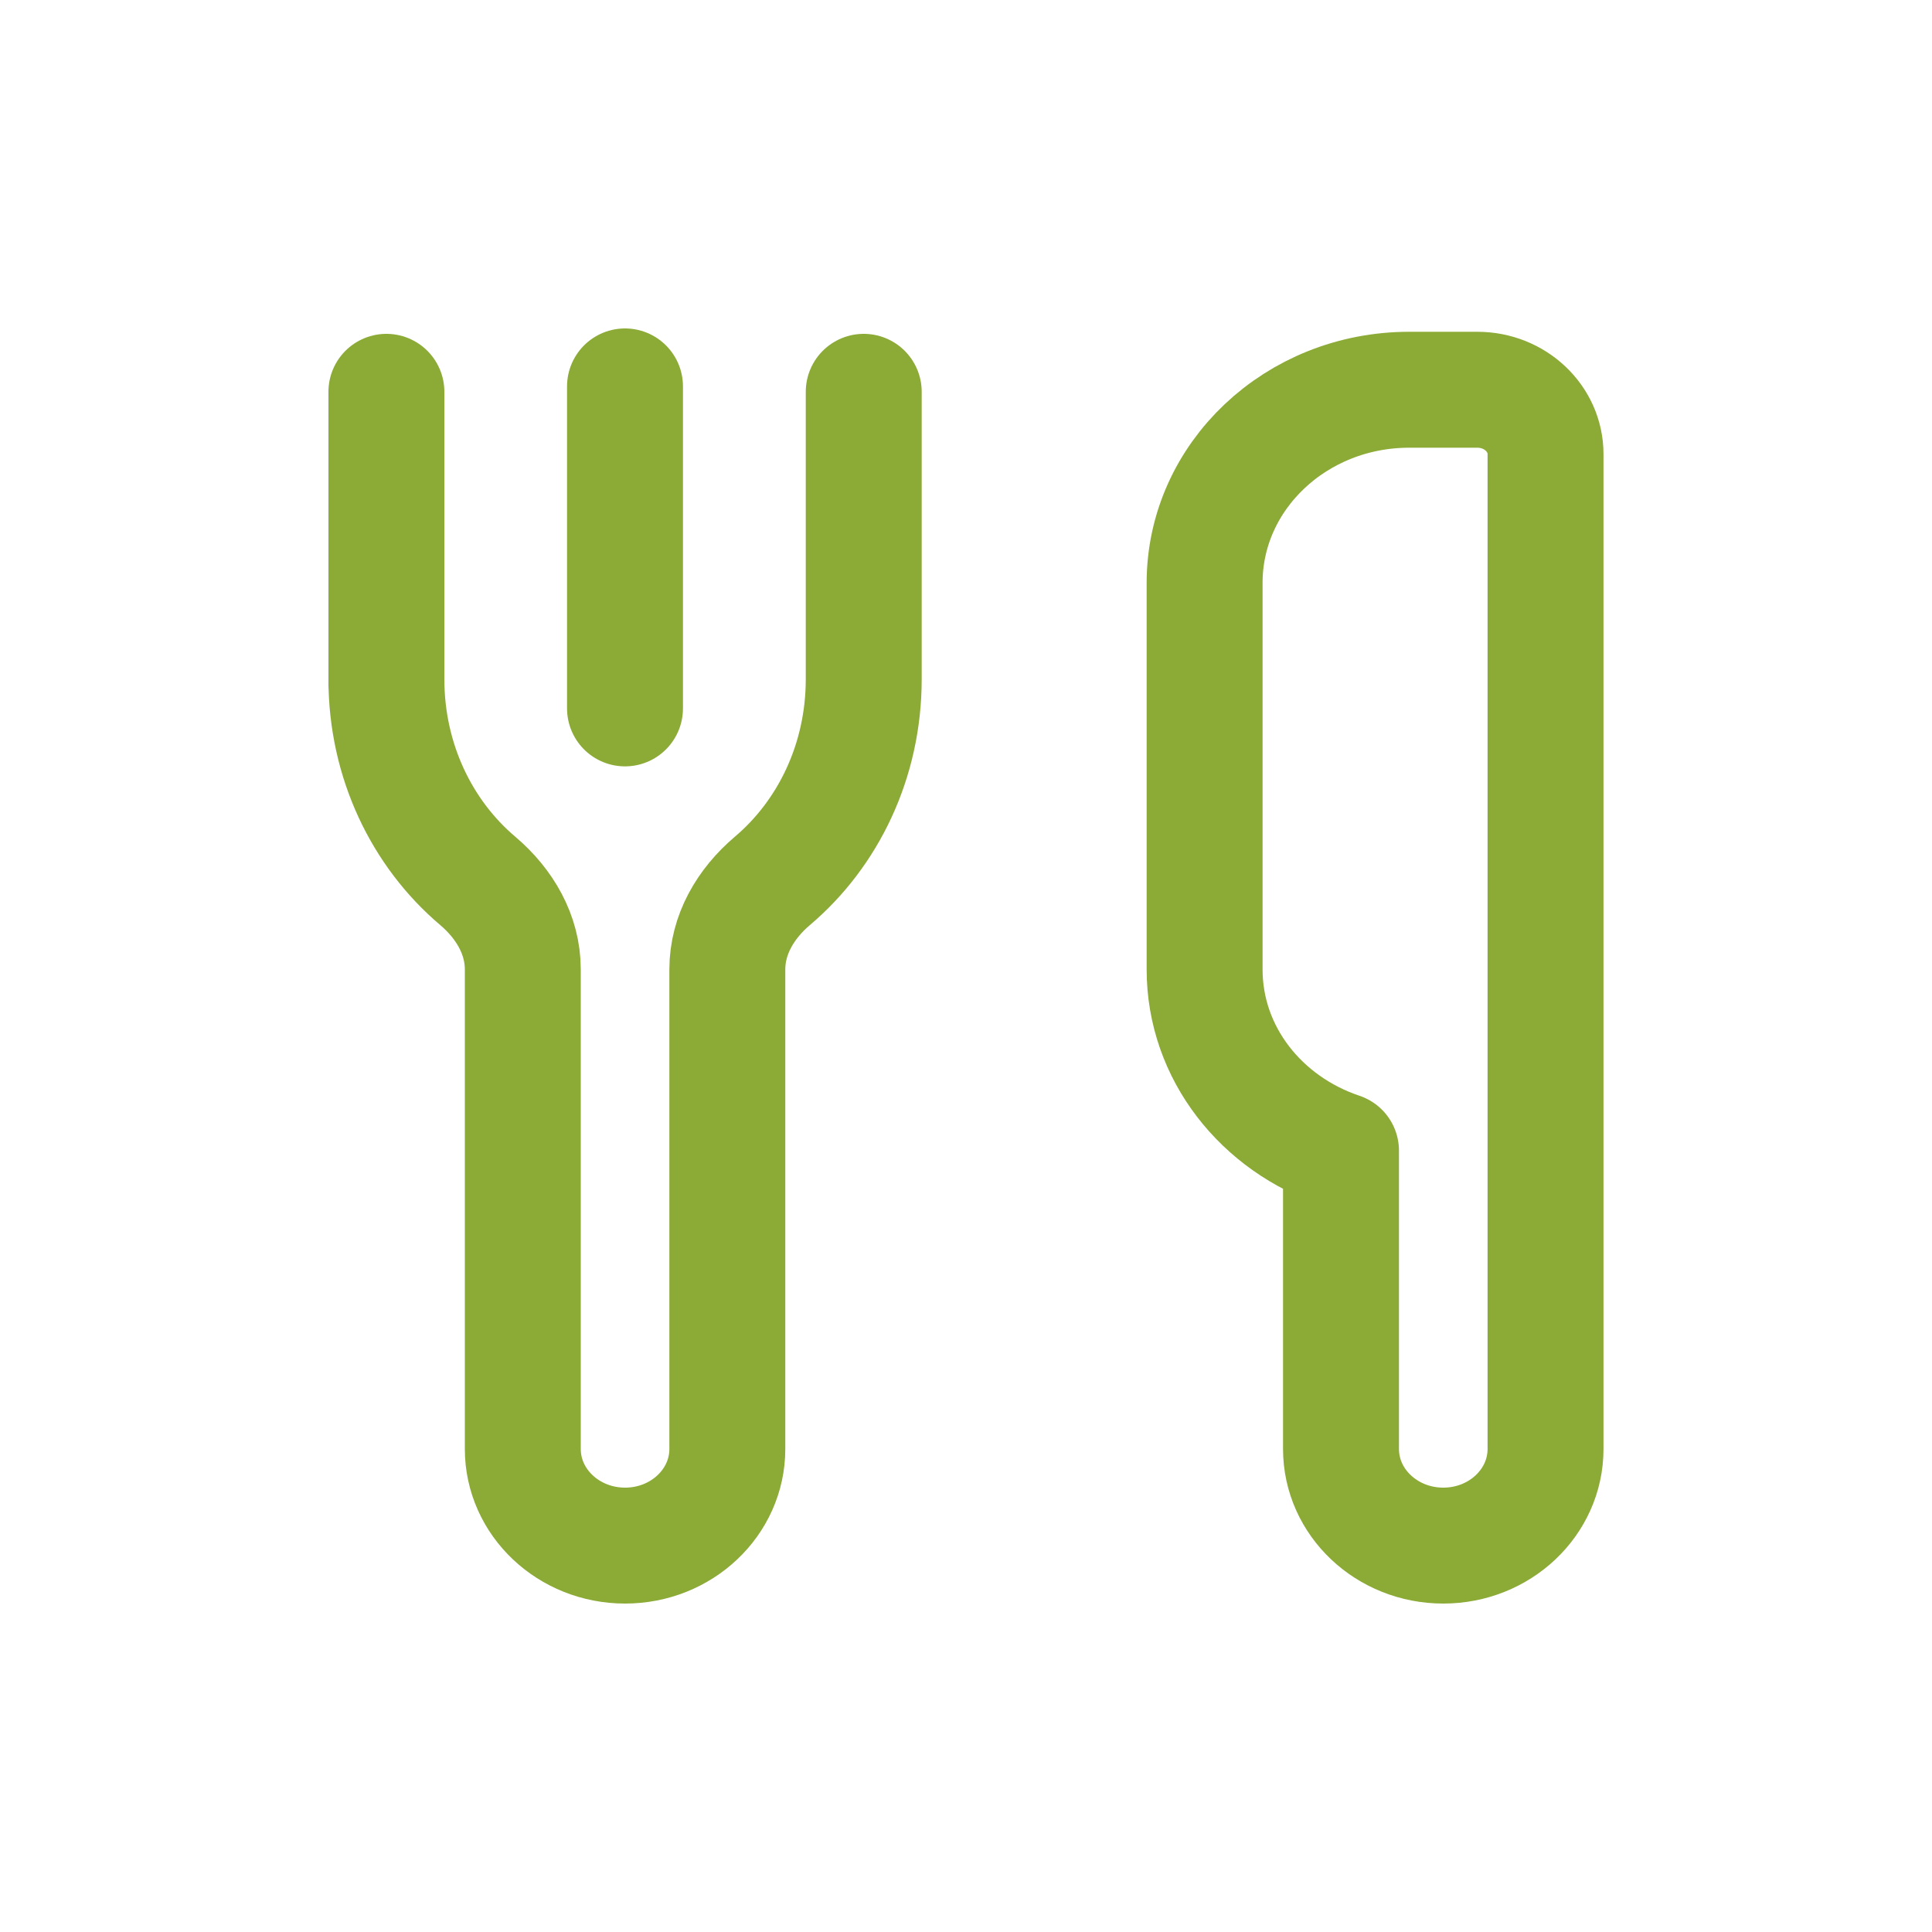 <svg width="30" height="30" viewBox="0 0 30 30" fill="none" xmlns="http://www.w3.org/2000/svg">
<g id="Group 139">
<g id="Group">
<path id="Vector" d="M6 6.084V10.546V10.636V10.546C6 11.82 6.556 12.948 7.418 13.678C7.839 14.035 8.118 14.517 8.118 15.052V22.5C8.118 23.328 8.829 24 9.706 24C10.583 24 11.294 23.328 11.294 22.5V15.052C11.294 14.517 11.573 14.035 11.994 13.678C12.856 12.948 13.412 11.82 13.412 10.546V6.084V10.546" stroke="#8BAA36" stroke-width="1.8" stroke-linecap="round" stroke-linejoin="round"/>
<path id="Vector_2" d="M9.705 11V6" stroke="#8BAA36" stroke-width="1.8" stroke-linecap="round" stroke-linejoin="round"/>
<path id="Vector_3" d="M23.999 7.052C23.999 6.5 23.525 6.052 22.94 6.052H21.881C20.127 6.052 18.705 7.395 18.705 9.052V15.052C18.705 16.356 19.591 17.455 20.823 17.868V22.5C20.823 23.328 21.534 24 22.411 24C23.288 24 23.999 23.328 23.999 22.5V18.052V7.052Z" stroke="#8BAA36" stroke-width="1.8" stroke-linecap="round" stroke-linejoin="round"/>
</g>
</g>
</svg>
